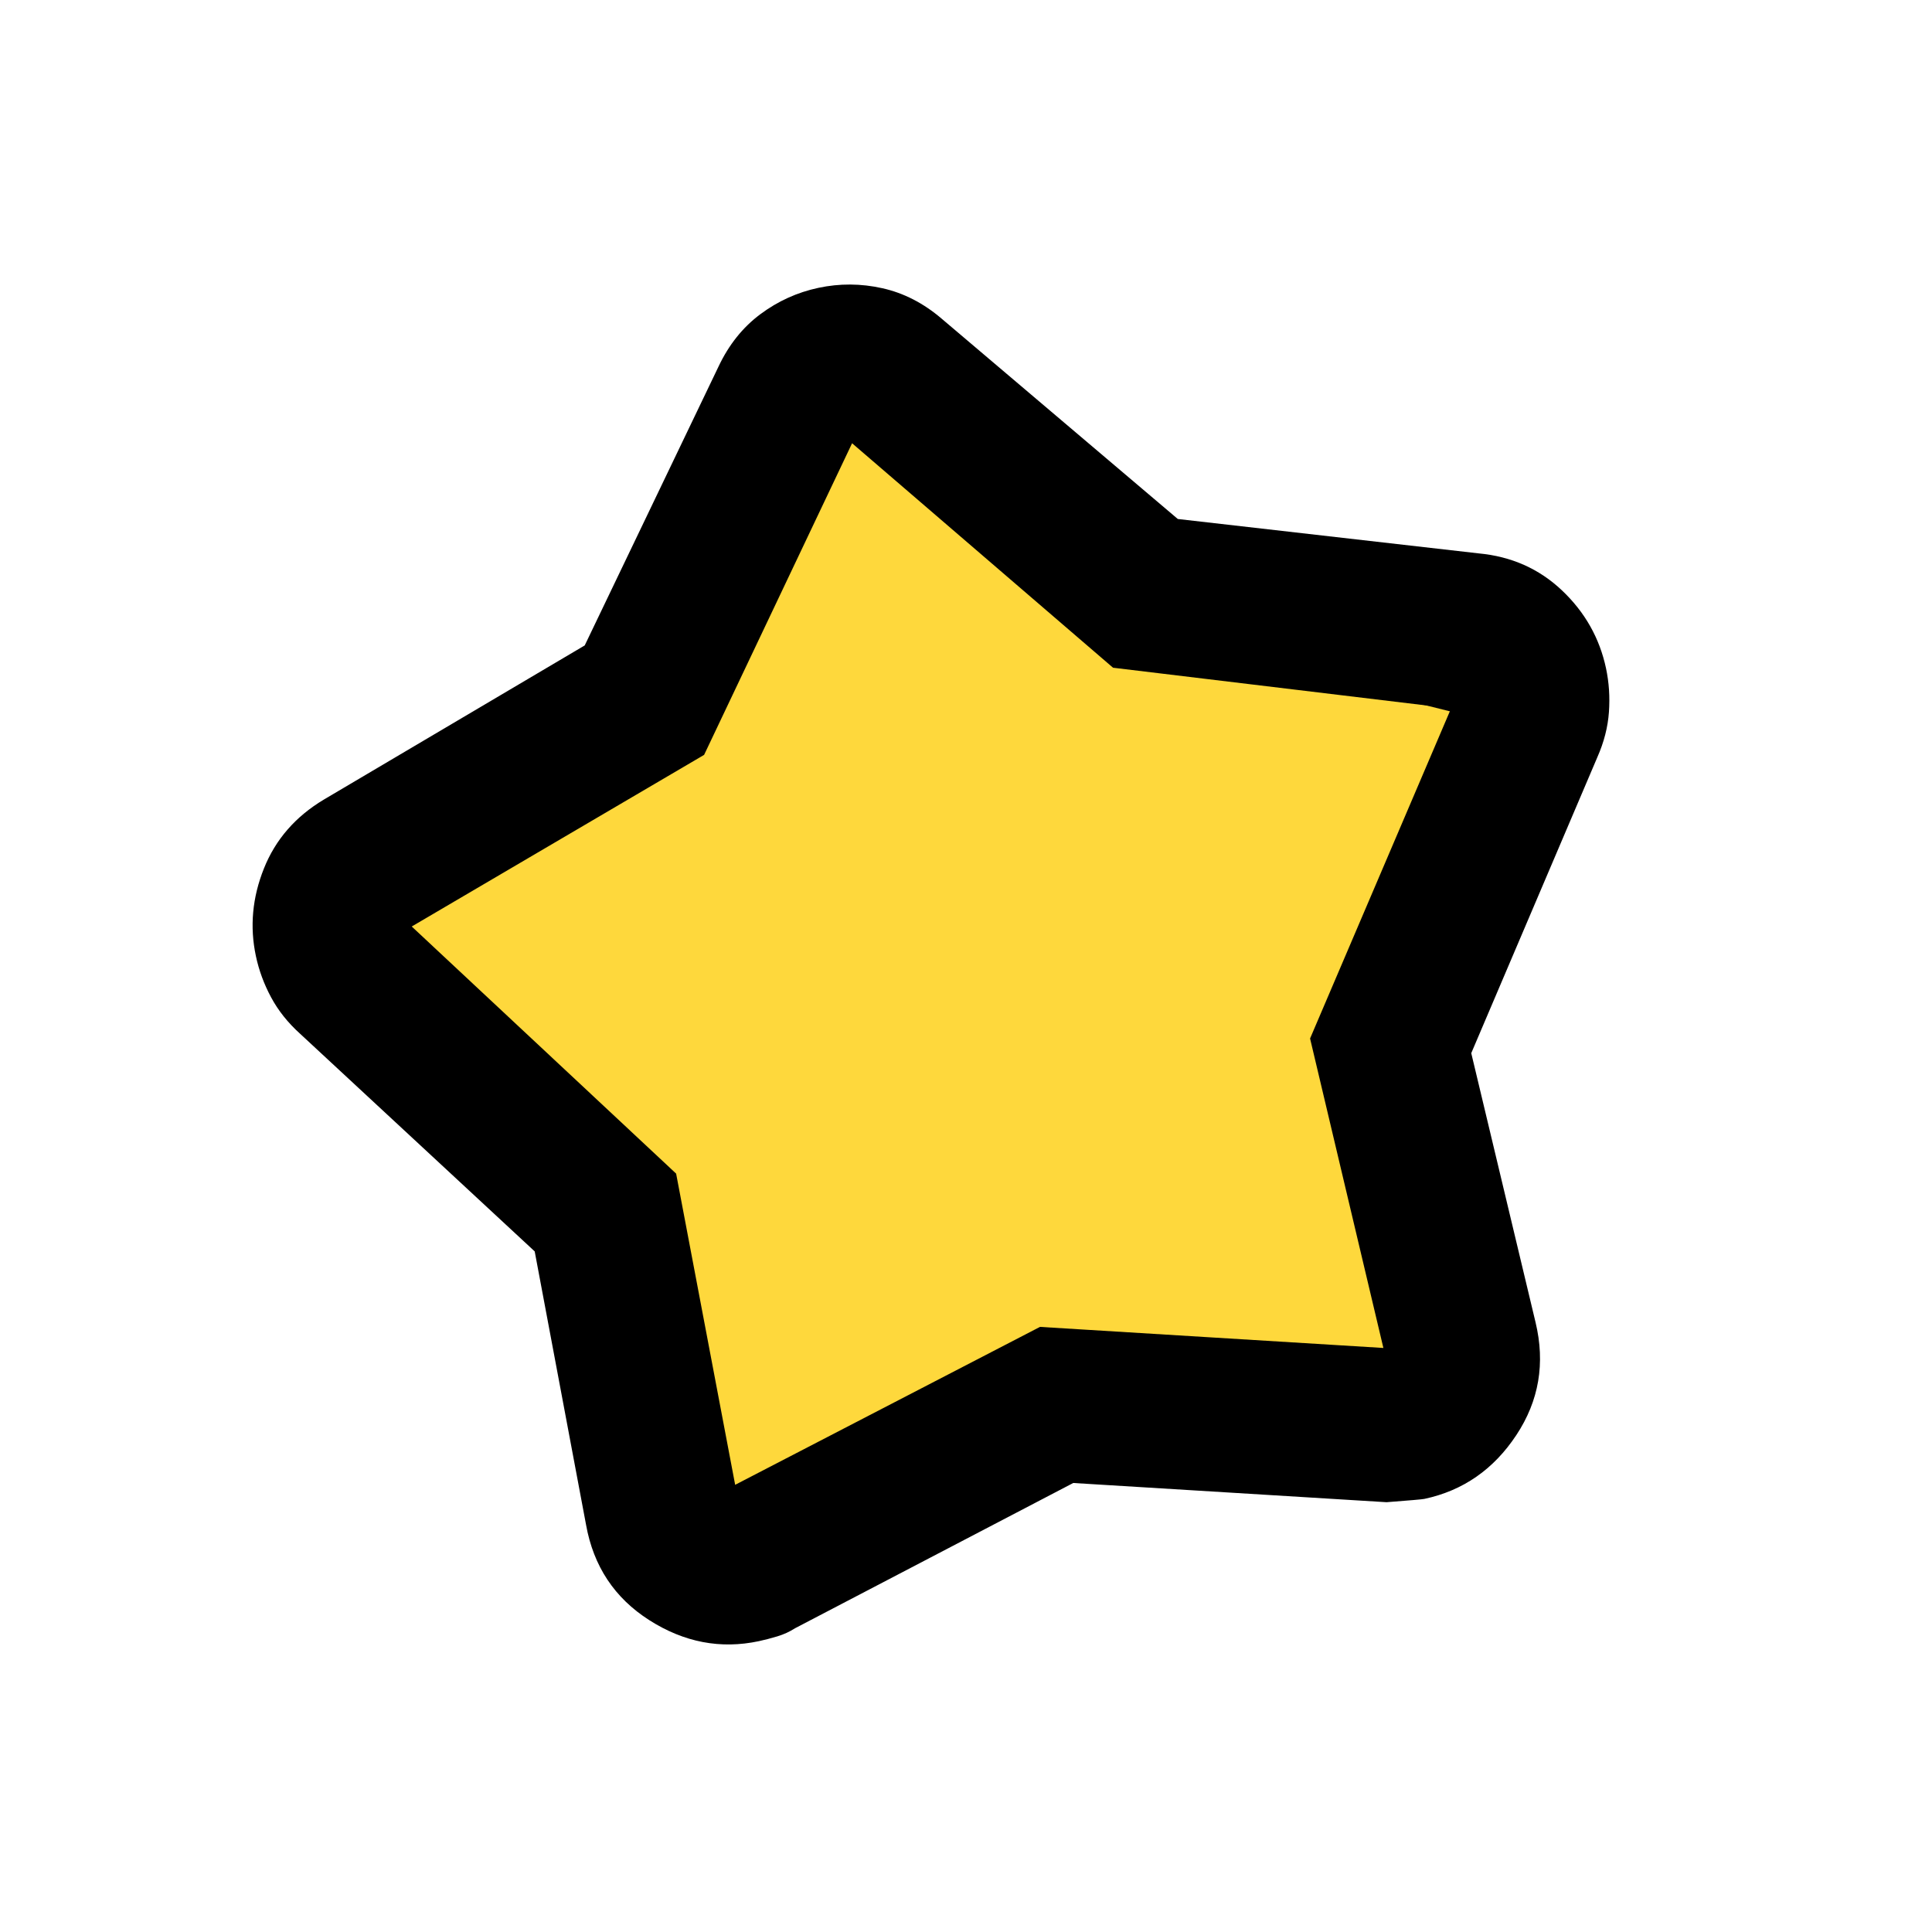 <svg width="54" height="54" viewBox="0 0 54 54" fill="none" xmlns="http://www.w3.org/2000/svg">
<g clip-path="url(#clip0_1548_3057)">
<path d="M26.299 40.616L19.738 43.598L17.351 32.861L9 25.703L15.562 22.72L22.124 10.193L32.861 17.351L42.406 19.737L39.423 29.282L40.02 38.826L26.299 40.616Z" fill="#FED83C" stroke="black" stroke-width="1.193"/>
<path d="M16.343 18.04L20.085 10.241C20.372 9.634 20.761 9.148 21.252 8.782C21.742 8.417 22.283 8.171 22.876 8.045C23.468 7.919 24.064 7.922 24.662 8.056C25.26 8.189 25.814 8.474 26.324 8.911L32.92 14.506L41.326 15.467C42.243 15.552 43.021 15.898 43.66 16.504C44.299 17.11 44.709 17.835 44.889 18.68C44.973 19.076 45 19.484 44.97 19.904C44.94 20.324 44.832 20.744 44.647 21.163L41.122 29.436L42.919 36.959C43.194 38.102 43.016 39.153 42.382 40.111C41.748 41.07 40.891 41.665 39.81 41.895C39.756 41.907 39.404 41.937 38.755 41.987L29.998 41.45L22.22 45.511C22.072 45.607 21.907 45.682 21.726 45.737C21.544 45.792 21.373 45.836 21.211 45.871C20.141 46.099 19.12 45.904 18.148 45.284C17.177 44.665 16.587 43.775 16.38 42.616L14.945 34.977L8.385 28.891C8.046 28.585 7.776 28.246 7.577 27.875C7.378 27.505 7.237 27.121 7.153 26.726C6.977 25.903 7.052 25.085 7.377 24.274C7.701 23.462 8.262 22.819 9.059 22.344L16.343 18.04ZM19.68 21.099L11.508 25.896L18.898 32.803L20.548 41.501L29.068 37.087L38.666 37.676L36.617 29.026L40.558 19.801L31.11 18.663L23.816 12.389L19.68 21.099Z" fill="black"/>
</g>
<defs>
<clipPath id="clip0_1548_3057">
<rect width="45.336" height="45.336" fill="white" transform="translate(0 9.45) rotate(-12.031)"/>
</clipPath>
</defs>
</svg>
